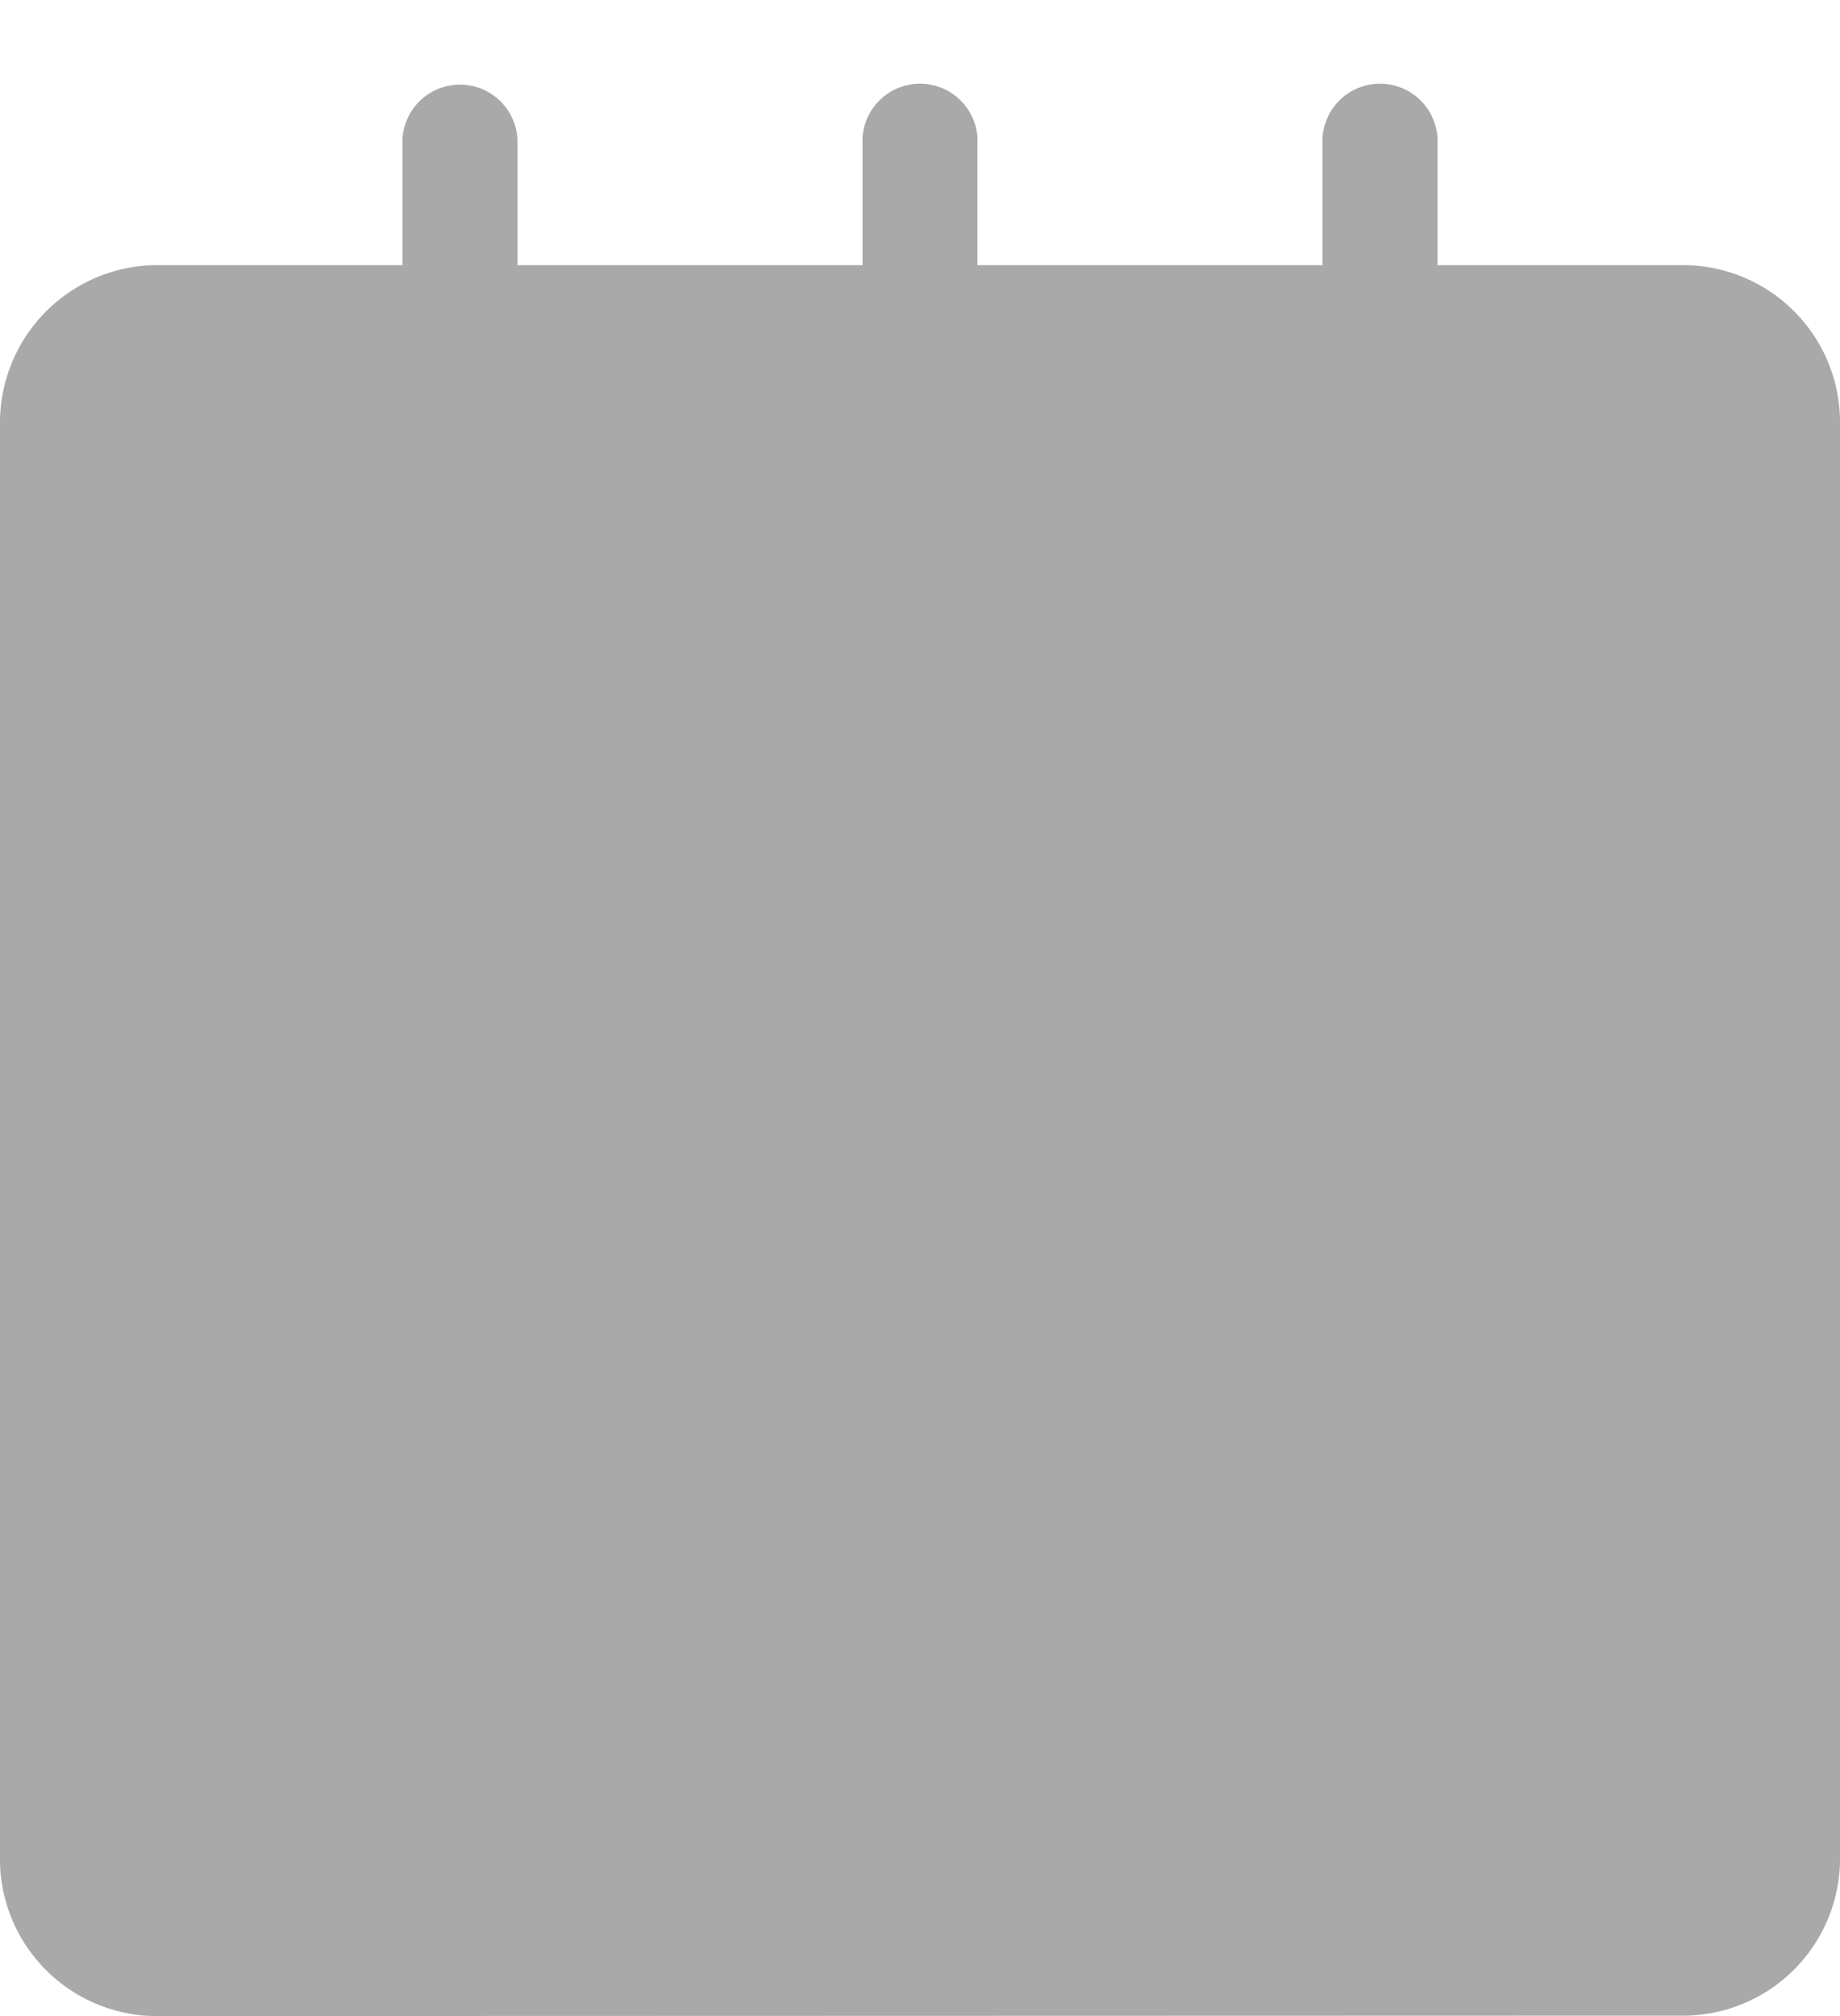 <svg xmlns="http://www.w3.org/2000/svg" width="21" height="23" viewBox="0 0 21 23"><path d="M1.75,22.041A1.794,1.794,0,0,1,0,20.2V3.9A1.8,1.8,0,0,1,1.75,2.066H4.593V.689a.657.657,0,1,1,1.313,0V2.066H9.844V.689a.657.657,0,1,1,1.312,0V2.066h3.938V.689a.657.657,0,1,1,1.312,0V2.066h2.845A1.794,1.794,0,0,1,21,3.9V20.2a1.793,1.793,0,0,1-1.749,1.836Z" transform="translate(0 0.959)" fill="#a9a9a9"/><path d="M9.187,8.953V6.887h2.624V8.953Zm-4.594,0V6.887H7.219V8.953ZM0,8.953V6.887H2.625V8.953ZM9.187,5.51V3.443h2.624V5.51Zm-4.594,0V3.443H7.219V5.51ZM0,5.51V3.443H2.625V5.51ZM9.187,2.066V0h2.624V2.066Zm-4.594,0V0H7.219V2.066ZM0,2.066V0H2.625V2.066Z" transform="translate(4.594 9.225)" fill="#a9a9a9"/></svg>